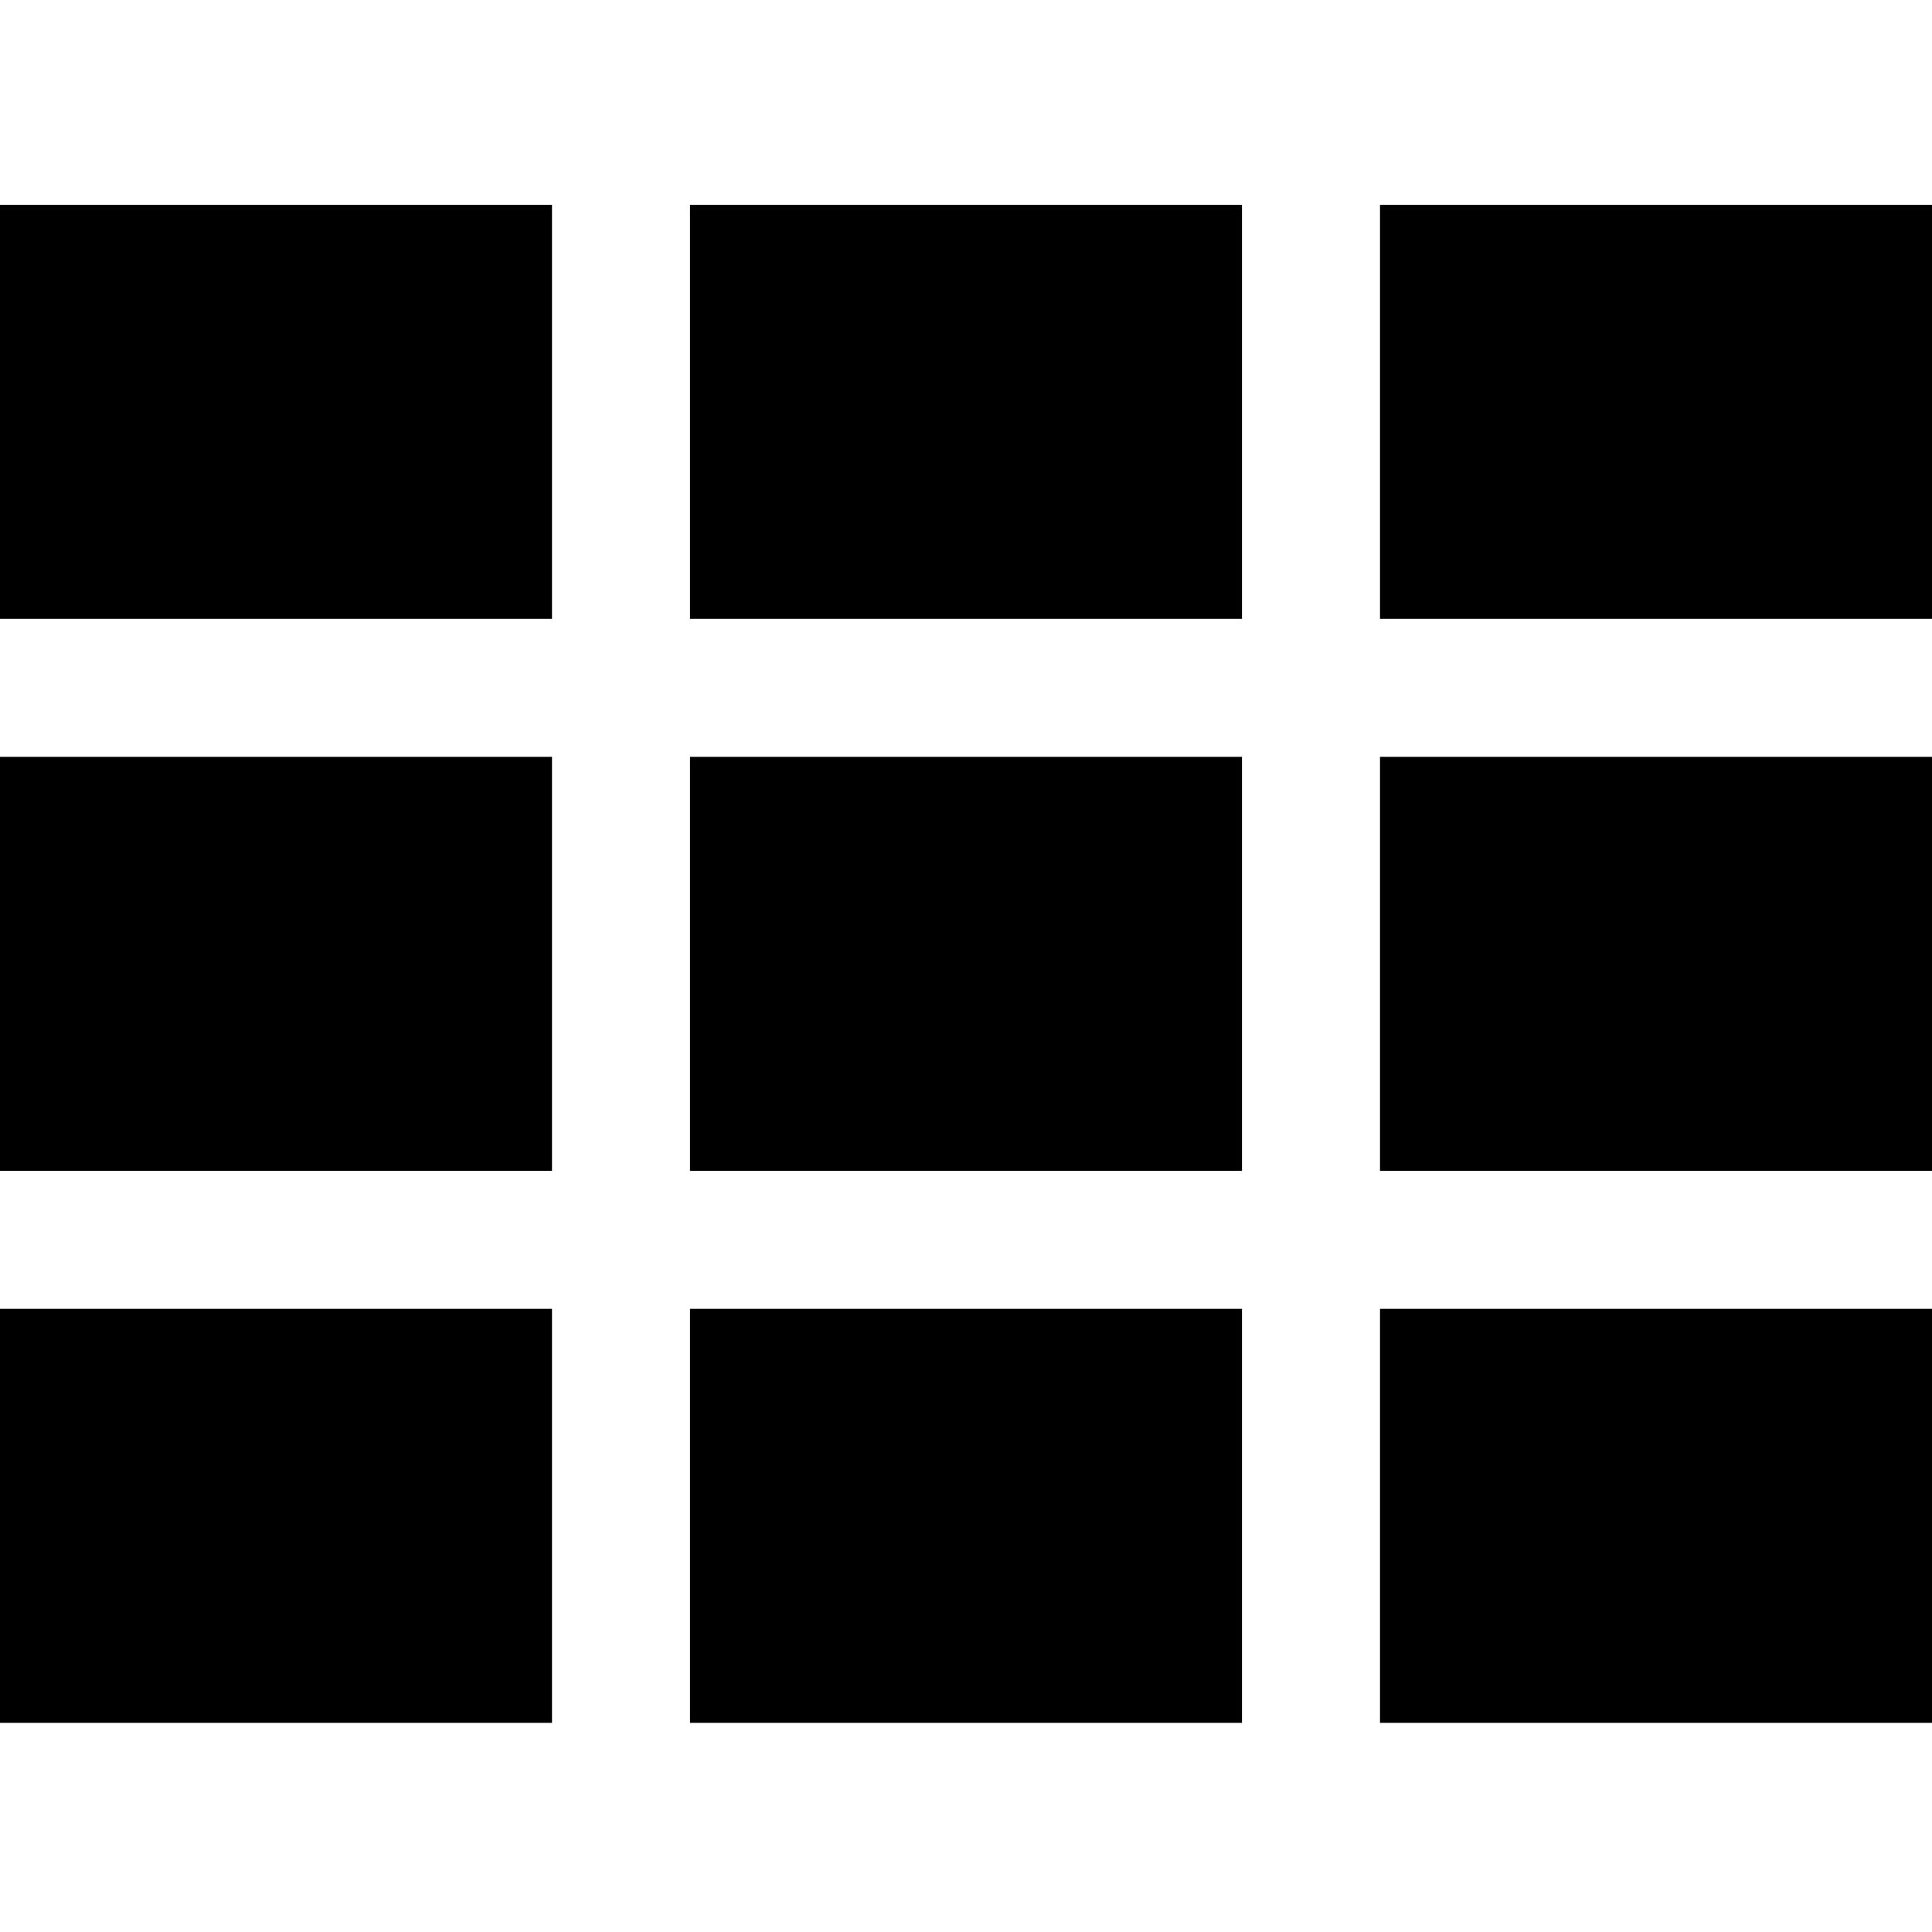 <?xml version="1.0" encoding="utf-8"?>
<!-- Generator: Adobe Illustrator 20.1.0, SVG Export Plug-In . SVG Version: 6.00 Build 0)  -->
<svg version="1.1" id="Layer_1" xmlns="http://www.w3.org/2000/svg" xmlns:xlink="http://www.w3.org/1999/xlink" x="0px" y="0px"
	 viewBox="0 0 448 448" style="enable-background:new 0 0 448 448;" xml:space="preserve">
<g>
	<rect y="47.5" width="128" height="96"/>
	<rect x="160" y="47.5" width="128" height="96"/>
	<rect x="320" y="47.5" width="128" height="96"/>
	<rect y="175.5" width="128" height="96"/>
	<rect x="160" y="175.5" width="128" height="96"/>
	<rect x="320" y="175.5" width="128" height="96"/>
	<rect y="303.5" width="128" height="96"/>
	<rect x="160" y="303.5" width="128" height="96"/>
	<rect x="320" y="303.5" width="128" height="96"/>
</g>
</svg>
